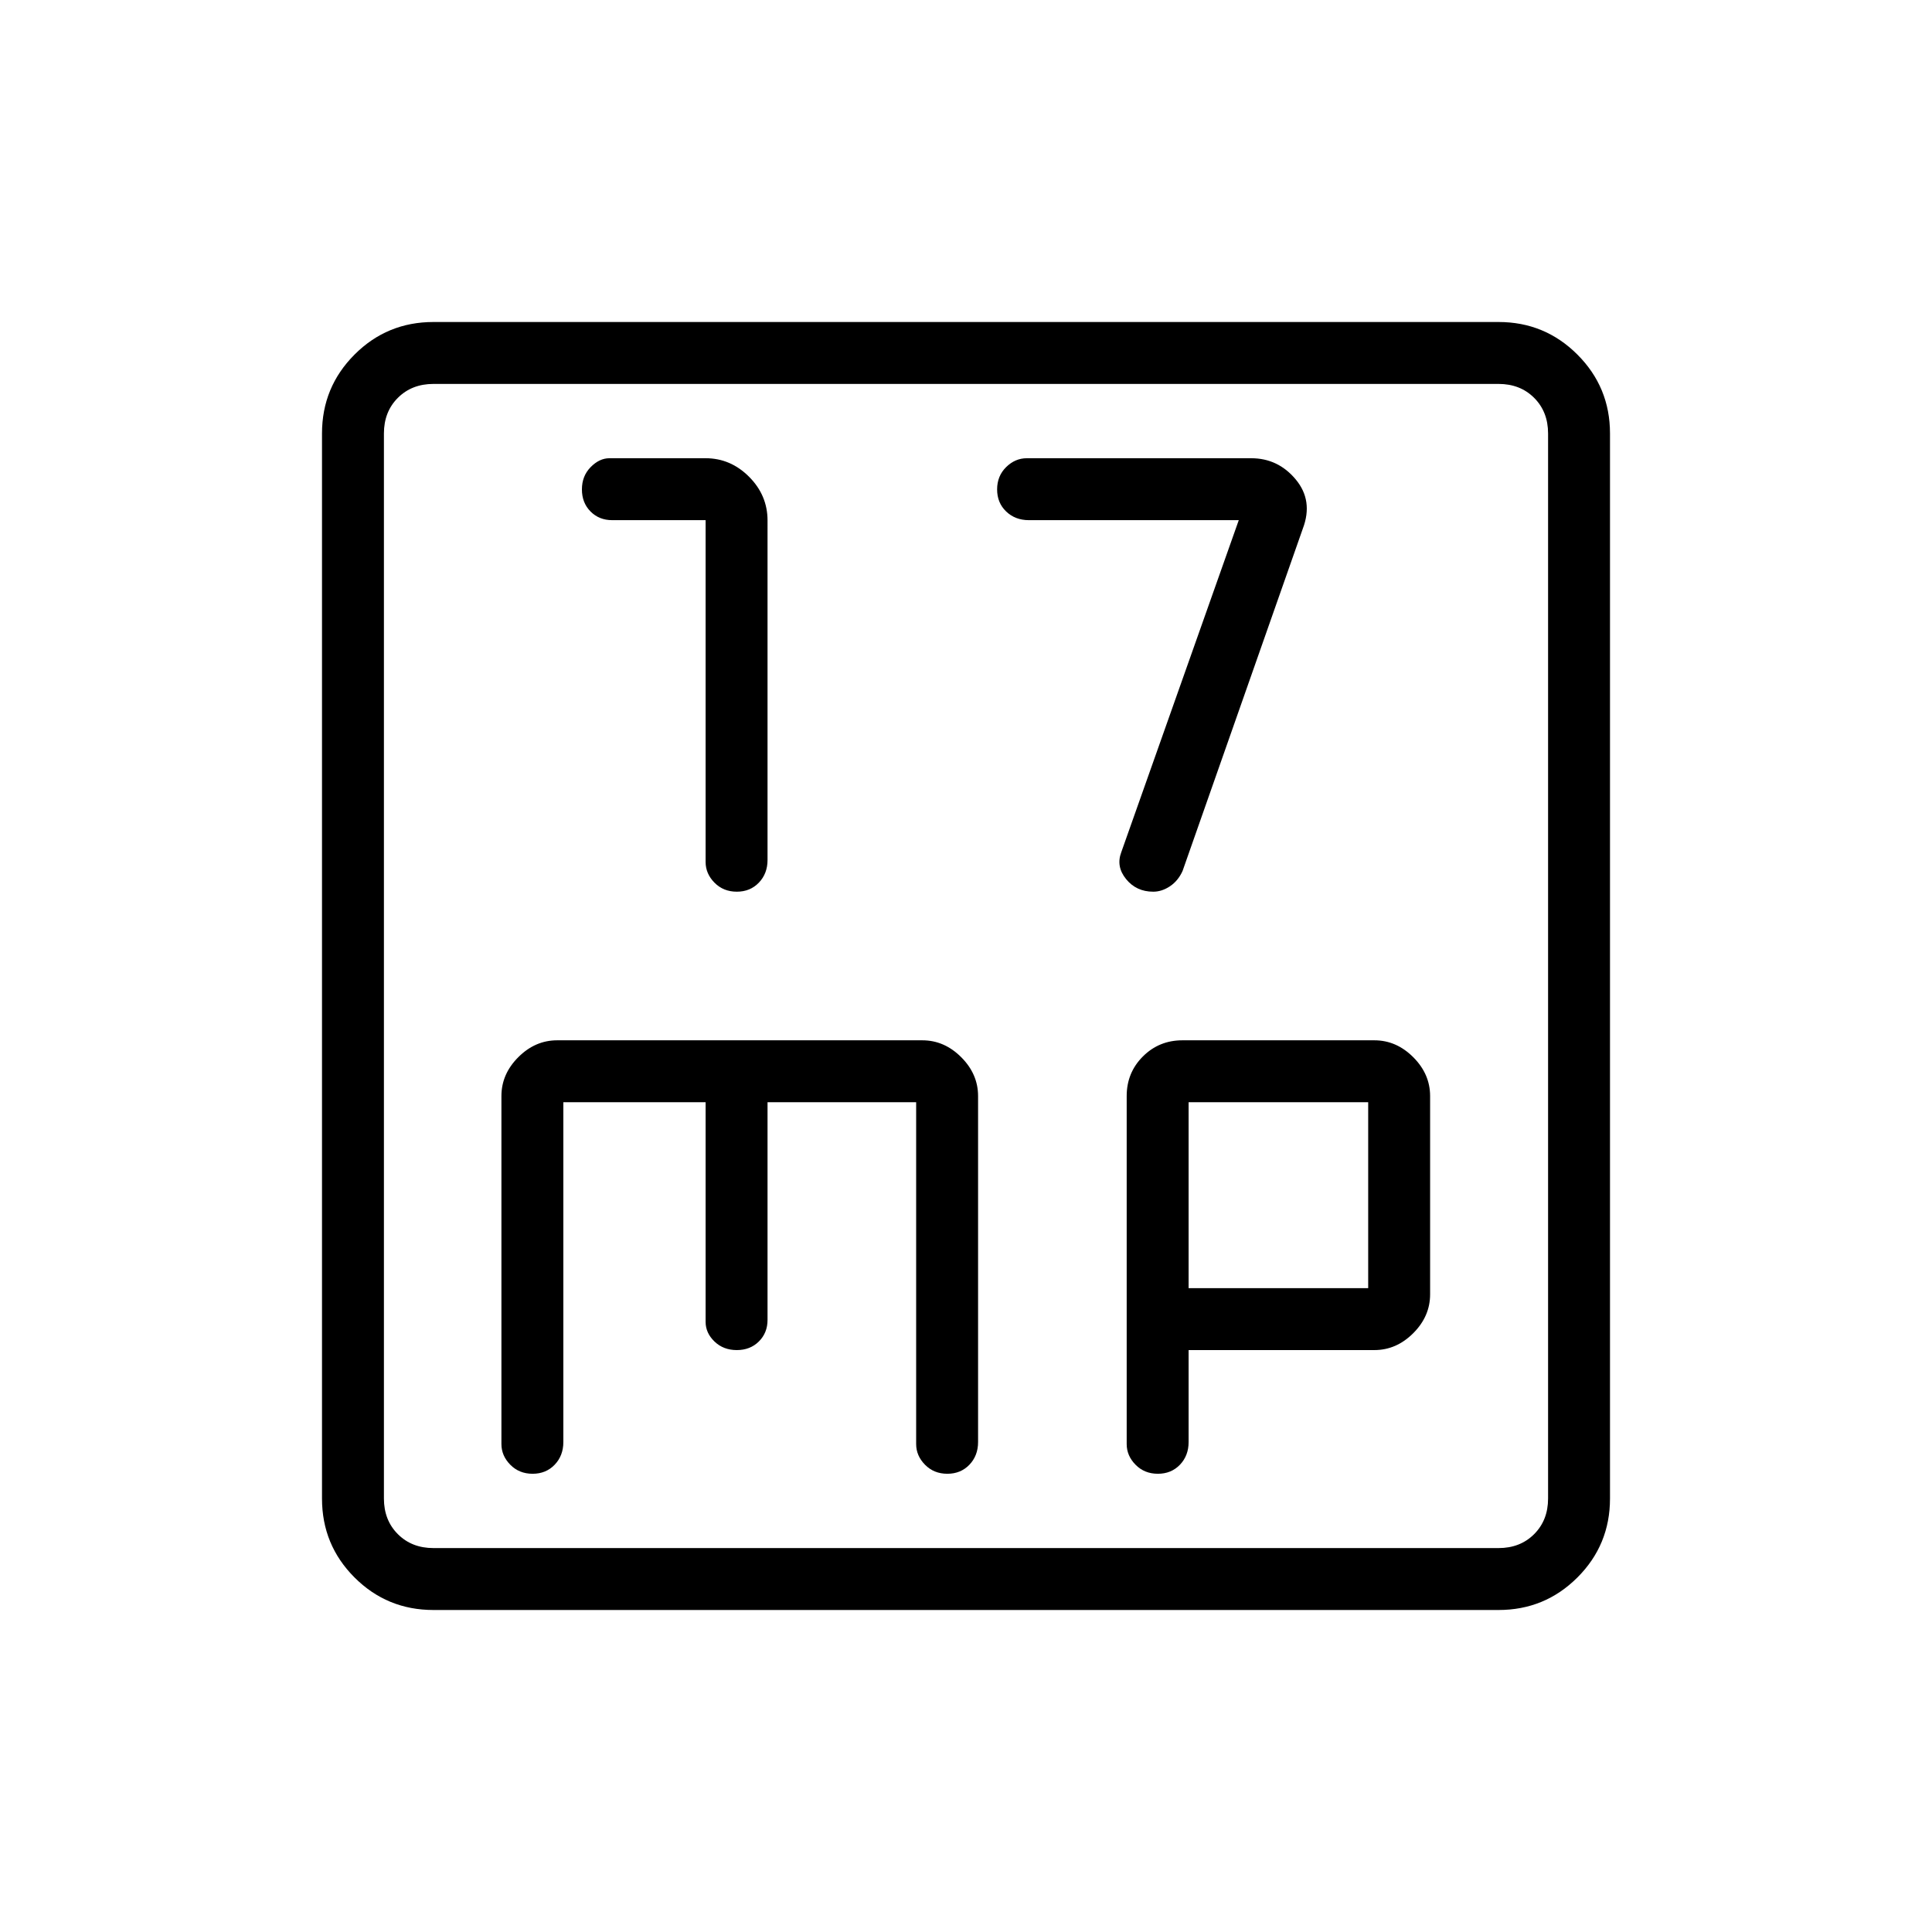 <svg xmlns="http://www.w3.org/2000/svg" width="48" height="48" viewBox="0 96 960 960"><path d="M366.107 539.077q6.662 0 10.97-4.494 4.308-4.493 4.308-11.275V354.636q0-12.559-9.193-21.751-9.192-9.193-21.577-9.193h-47.791q-4.986 0-9.328 4.415t-4.342 11.077q0 6.662 4.275 10.97 4.276 4.308 10.725 4.308h46.461v169.846q0 5.819 4.415 10.294 4.415 4.475 11.077 4.475Zm206.911 0q4.29 0 8.328-2.692 4.039-2.693 6.269-7.616l59.77-170.154q5.23-13.846-3.539-24.384-8.769-10.539-22.154-10.539H510.231q-5.82 0-10.295 4.415t-4.475 11.077q0 6.662 4.494 10.97 4.494 4.308 11.276 4.308h104.307l-58.384 164.999q-2.693 7.107 2.397 13.361 5.09 6.255 13.467 6.255ZM215.384 896q-23.057 0-39.221-16.163Q160 863.673 160 840.616V311.384q0-23 16.163-39.192Q192.327 256 215.384 256h529.232q23 0 39.192 16.192T800 311.384v529.232q0 23.057-16.192 39.221Q767.616 896 744.616 896H215.384Zm0-30.769h529.232q10.769 0 17.692-6.923t6.923-17.692V311.384q0-10.769-6.923-17.692t-17.692-6.923H215.384q-10.769 0-17.692 6.923t-6.923 17.692v529.232q0 10.769 6.923 17.692t17.692 6.923Zm49.262-36.923q6.662 0 10.969-4.494 4.308-4.493 4.308-11.275V643.692h70.692v109.154q0 5.502 4.415 9.751t11.077 4.249q6.662 0 10.97-4.275 4.308-4.276 4.308-10.725V643.692h73.846v169.847q0 5.819 4.415 10.294 4.415 4.475 11.077 4.475t10.969-4.494Q486 819.321 486 812.539V640.615q0-10.923-8.385-19.307-8.384-8.385-19.307-8.385H276.846q-10.923 0-19.308 8.385-8.384 8.384-8.384 19.307v172.924q0 5.819 4.415 10.294 4.415 4.475 11.077 4.475Zm310.692 0q6.662 0 10.97-4.494 4.307-4.493 4.307-11.275v-45.693h92.308q10.923 0 19.308-8.384 8.384-8.385 8.384-19.308v-98.539q0-10.923-8.384-19.307-8.385-8.385-19.308-8.385h-95.384q-11.616 0-19.654 8.039-8.039 8.038-8.039 19.653v172.924q0 5.819 4.415 10.294 4.415 4.475 11.077 4.475Zm15.277-184.616h89.231v92.385h-89.231v-92.385ZM190.769 311.384v-24.615 578.462-553.847Z"/></svg>